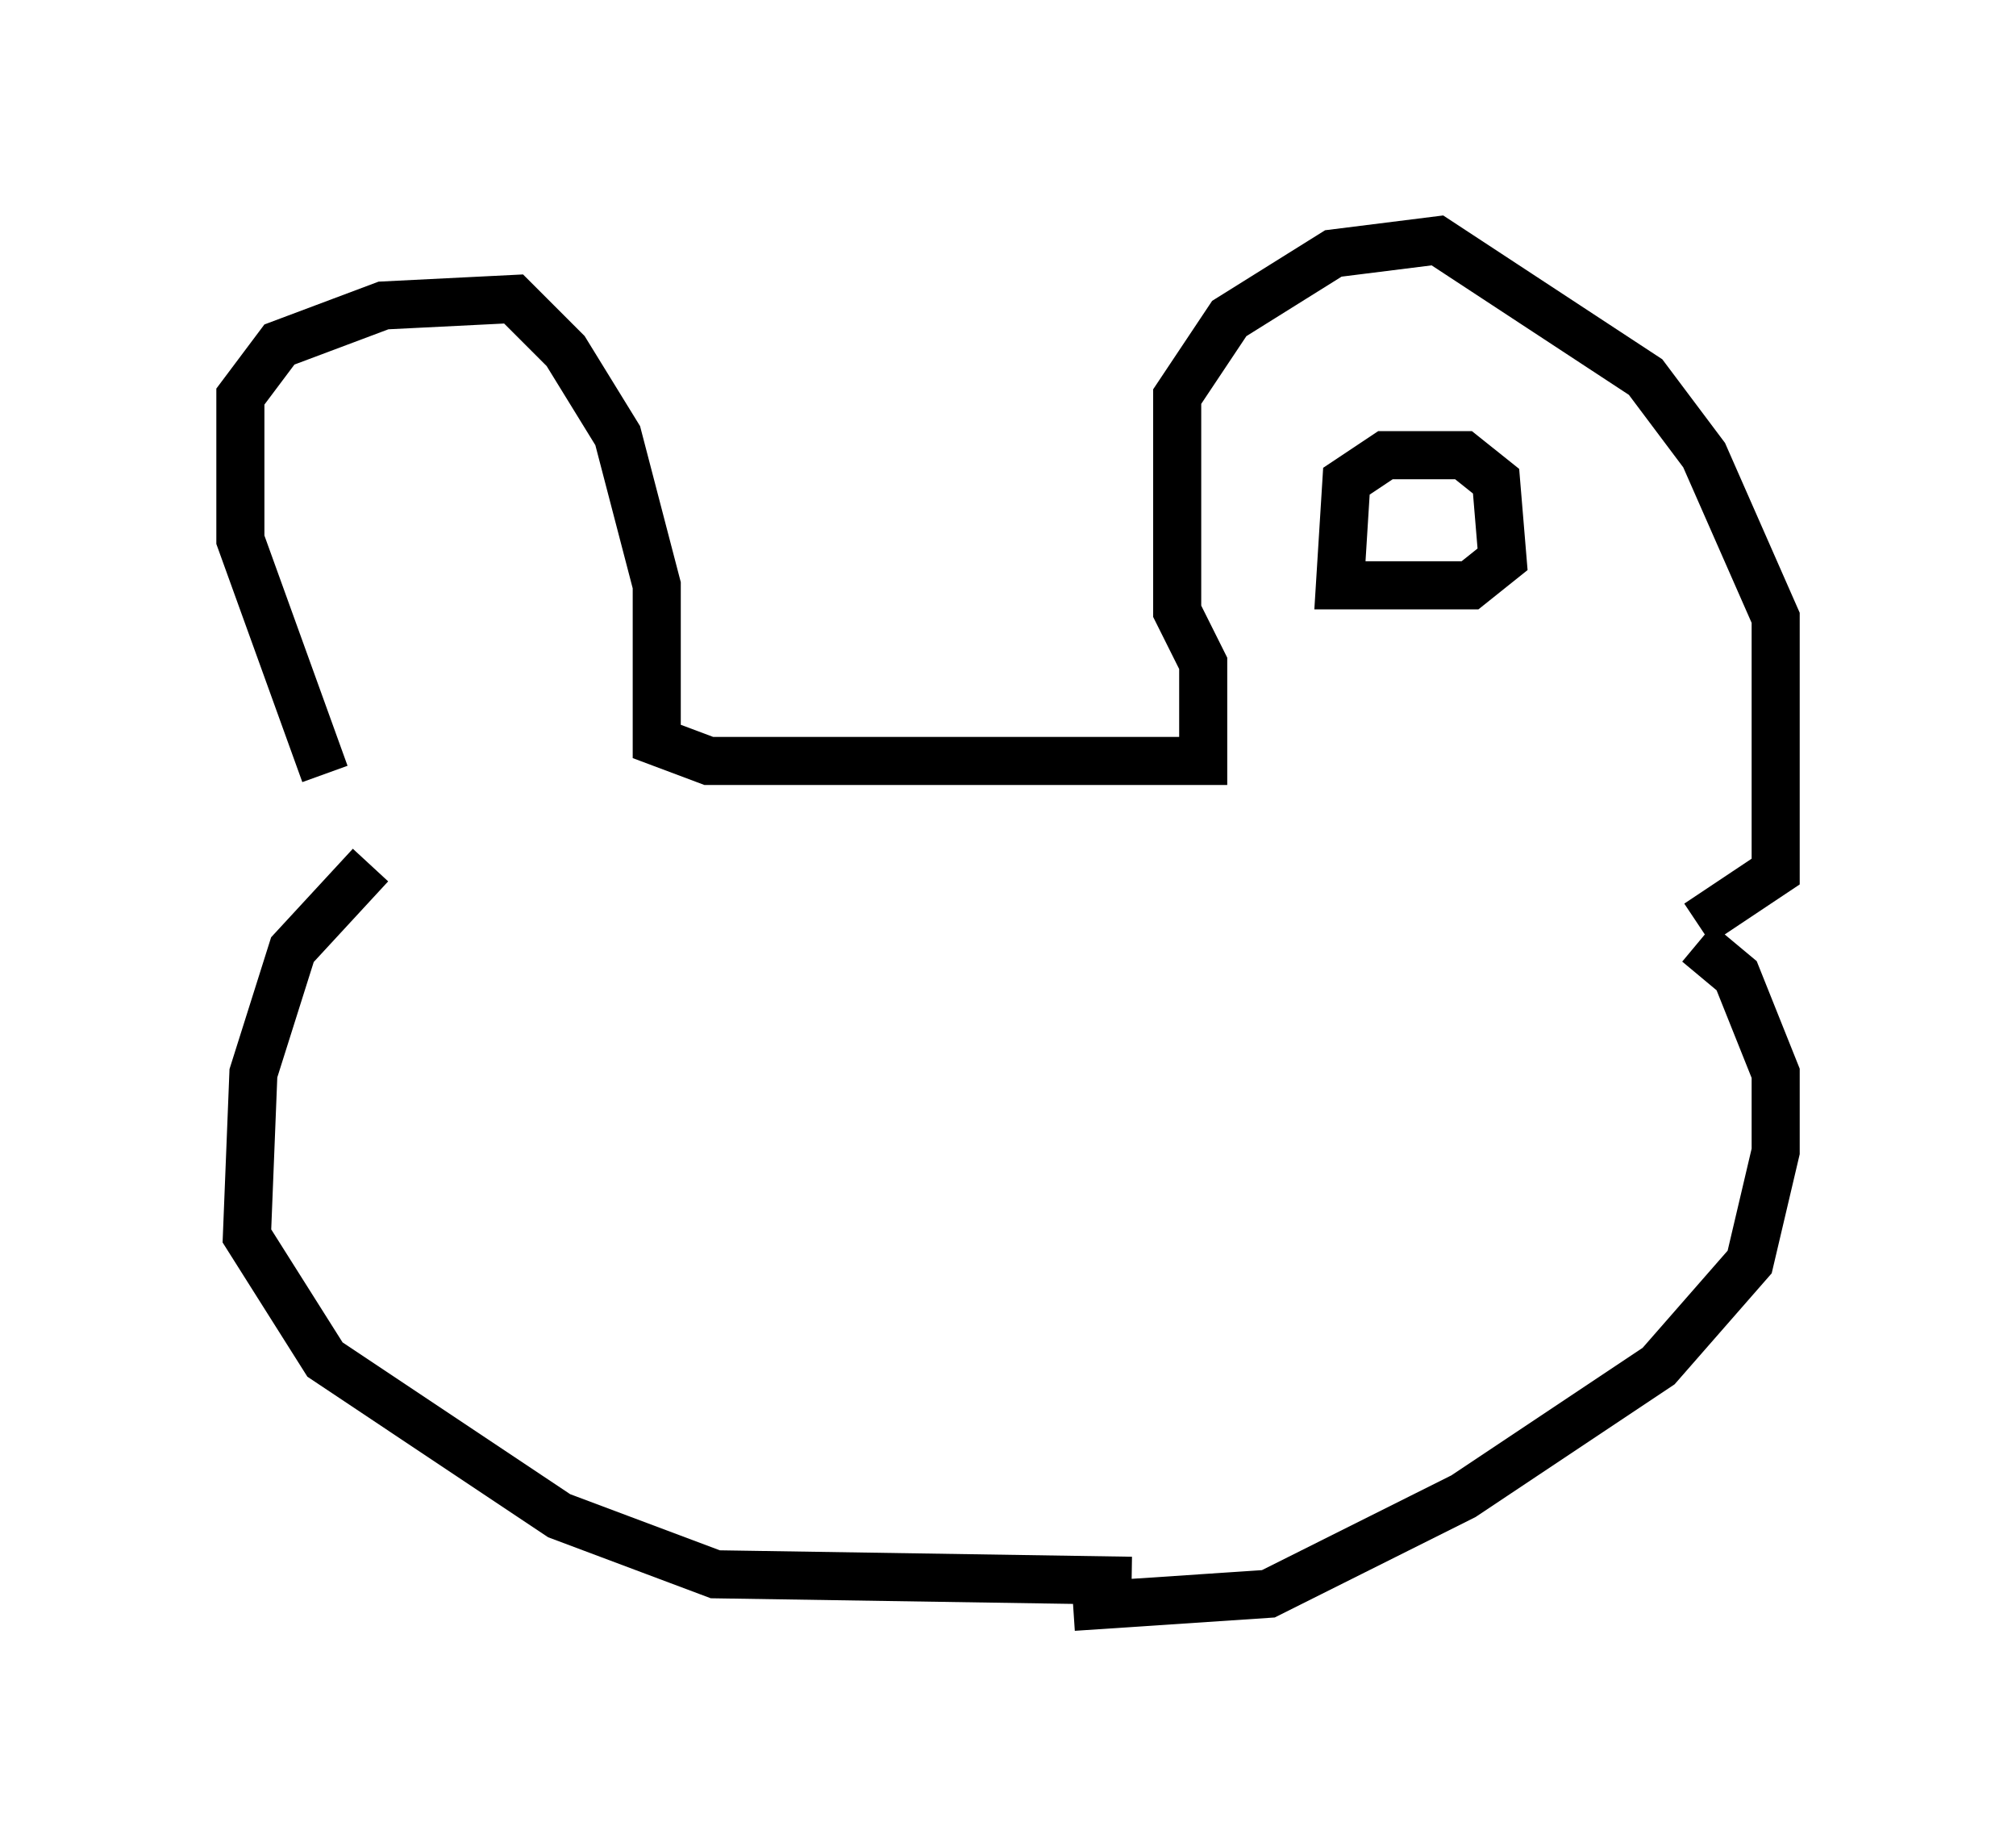 <?xml version="1.0" encoding="utf-8" ?>
<svg baseProfile="full" height="38.416" version="1.1" width="41.935" xmlns="http://www.w3.org/2000/svg" xmlns:ev="http://www.w3.org/2001/xml-events" xmlns:xlink="http://www.w3.org/1999/xlink"><defs /><rect fill="white" height="38.416" width="41.935" x="0" y="0" /><path d="M7.706, 17.043 m-0.947, -0.947 l-1.759, -4.871 0.0, -2.977 l0.812, -1.083 2.165, -0.812 l2.706, -0.135 1.083, 1.083 l1.083, 1.759 0.812, 3.112 l0.0, 3.248 1.083, 0.406 l10.284, 0.0 0.0, -2.03 l-0.541, -1.083 0.0, -4.465 l1.083, -1.624 2.165, -1.353 l2.165, -0.271 4.33, 2.842 l1.218, 1.624 1.488, 3.383 l0.0, 5.277 -1.624, 1.083 m-27.605, -1.218 l-1.624, 1.759 -0.812, 2.571 l-0.135, 3.383 1.624, 2.571 l4.871, 3.248 3.248, 1.218 l8.66, 0.135 m11.773, -13.261 l0.812, 0.677 0.812, 2.03 l0.0, 1.624 -0.541, 2.3 l-1.894, 2.165 -4.059, 2.706 l-4.059, 2.03 -4.059, 0.271 m7.172, -21.245 l-1.624, 0.0 0.135, -2.165 l0.812, -0.541 1.624, 0.0 l0.677, 0.541 0.135, 1.624 l-0.677, 0.541 -1.218, 0.0 " fill="none" stroke="black" stroke-width="1" /></svg>